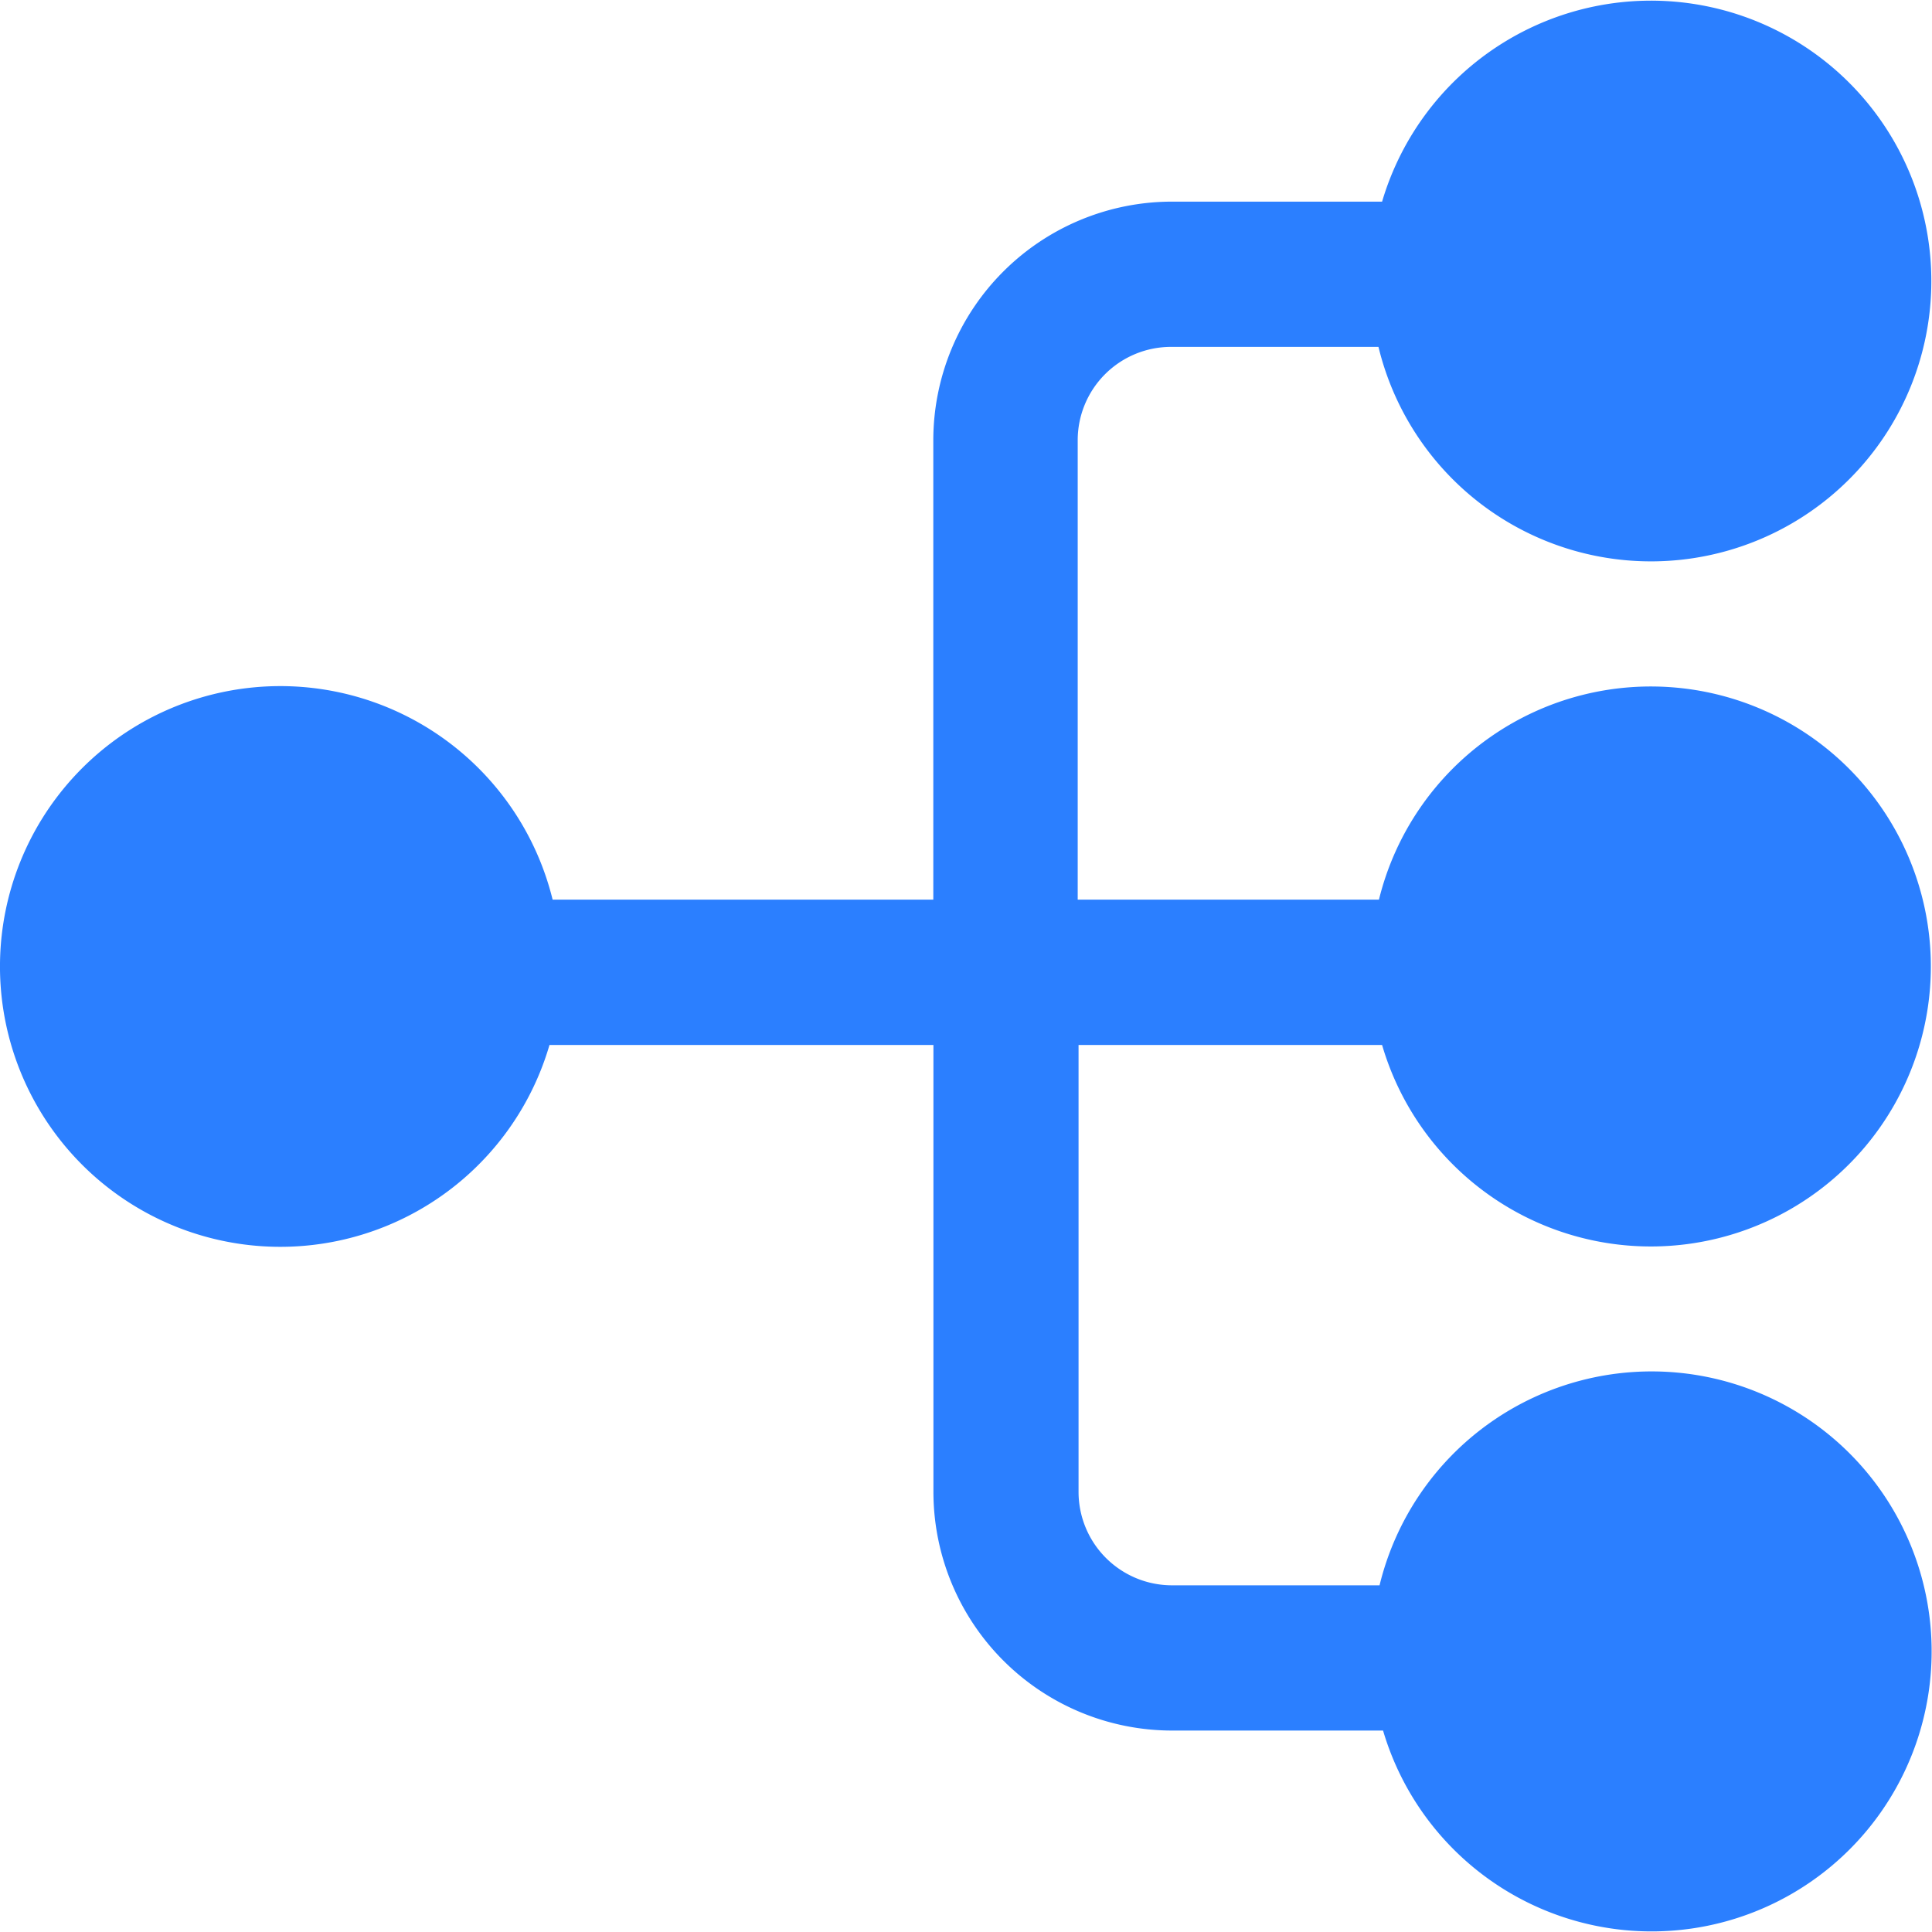 <?xml version="1.0" standalone="no"?><!DOCTYPE svg PUBLIC "-//W3C//DTD SVG 1.1//EN" "http://www.w3.org/Graphics/SVG/1.1/DTD/svg11.dtd"><svg t="1759139014880" class="icon" viewBox="0 0 1024 1024" version="1.1" xmlns="http://www.w3.org/2000/svg" p-id="7866" width="128" height="128" xmlns:xlink="http://www.w3.org/1999/xlink"><path d="M732.538 917.231h-111.35a126.581 126.581 0 0 1-126.453-126.517V553.871h-203.502a148.595 148.595 0 1 1 1.664-77.049h201.774V233.387A126.581 126.581 0 0 1 621.188 106.871h111.35a148.595 148.595 0 1 1-1.92 76.985H620.74a49.468 49.468 0 0 0-49.532 49.532v243.434h159.666a148.403 148.403 0 1 1 1.664 77.049H571.656v236.843a49.532 49.532 0 0 0 49.468 49.532h110.07a148.403 148.403 0 1 1 1.856 76.985h-0.576z" p-id="7867" fill="#2b7fff"></path></svg>